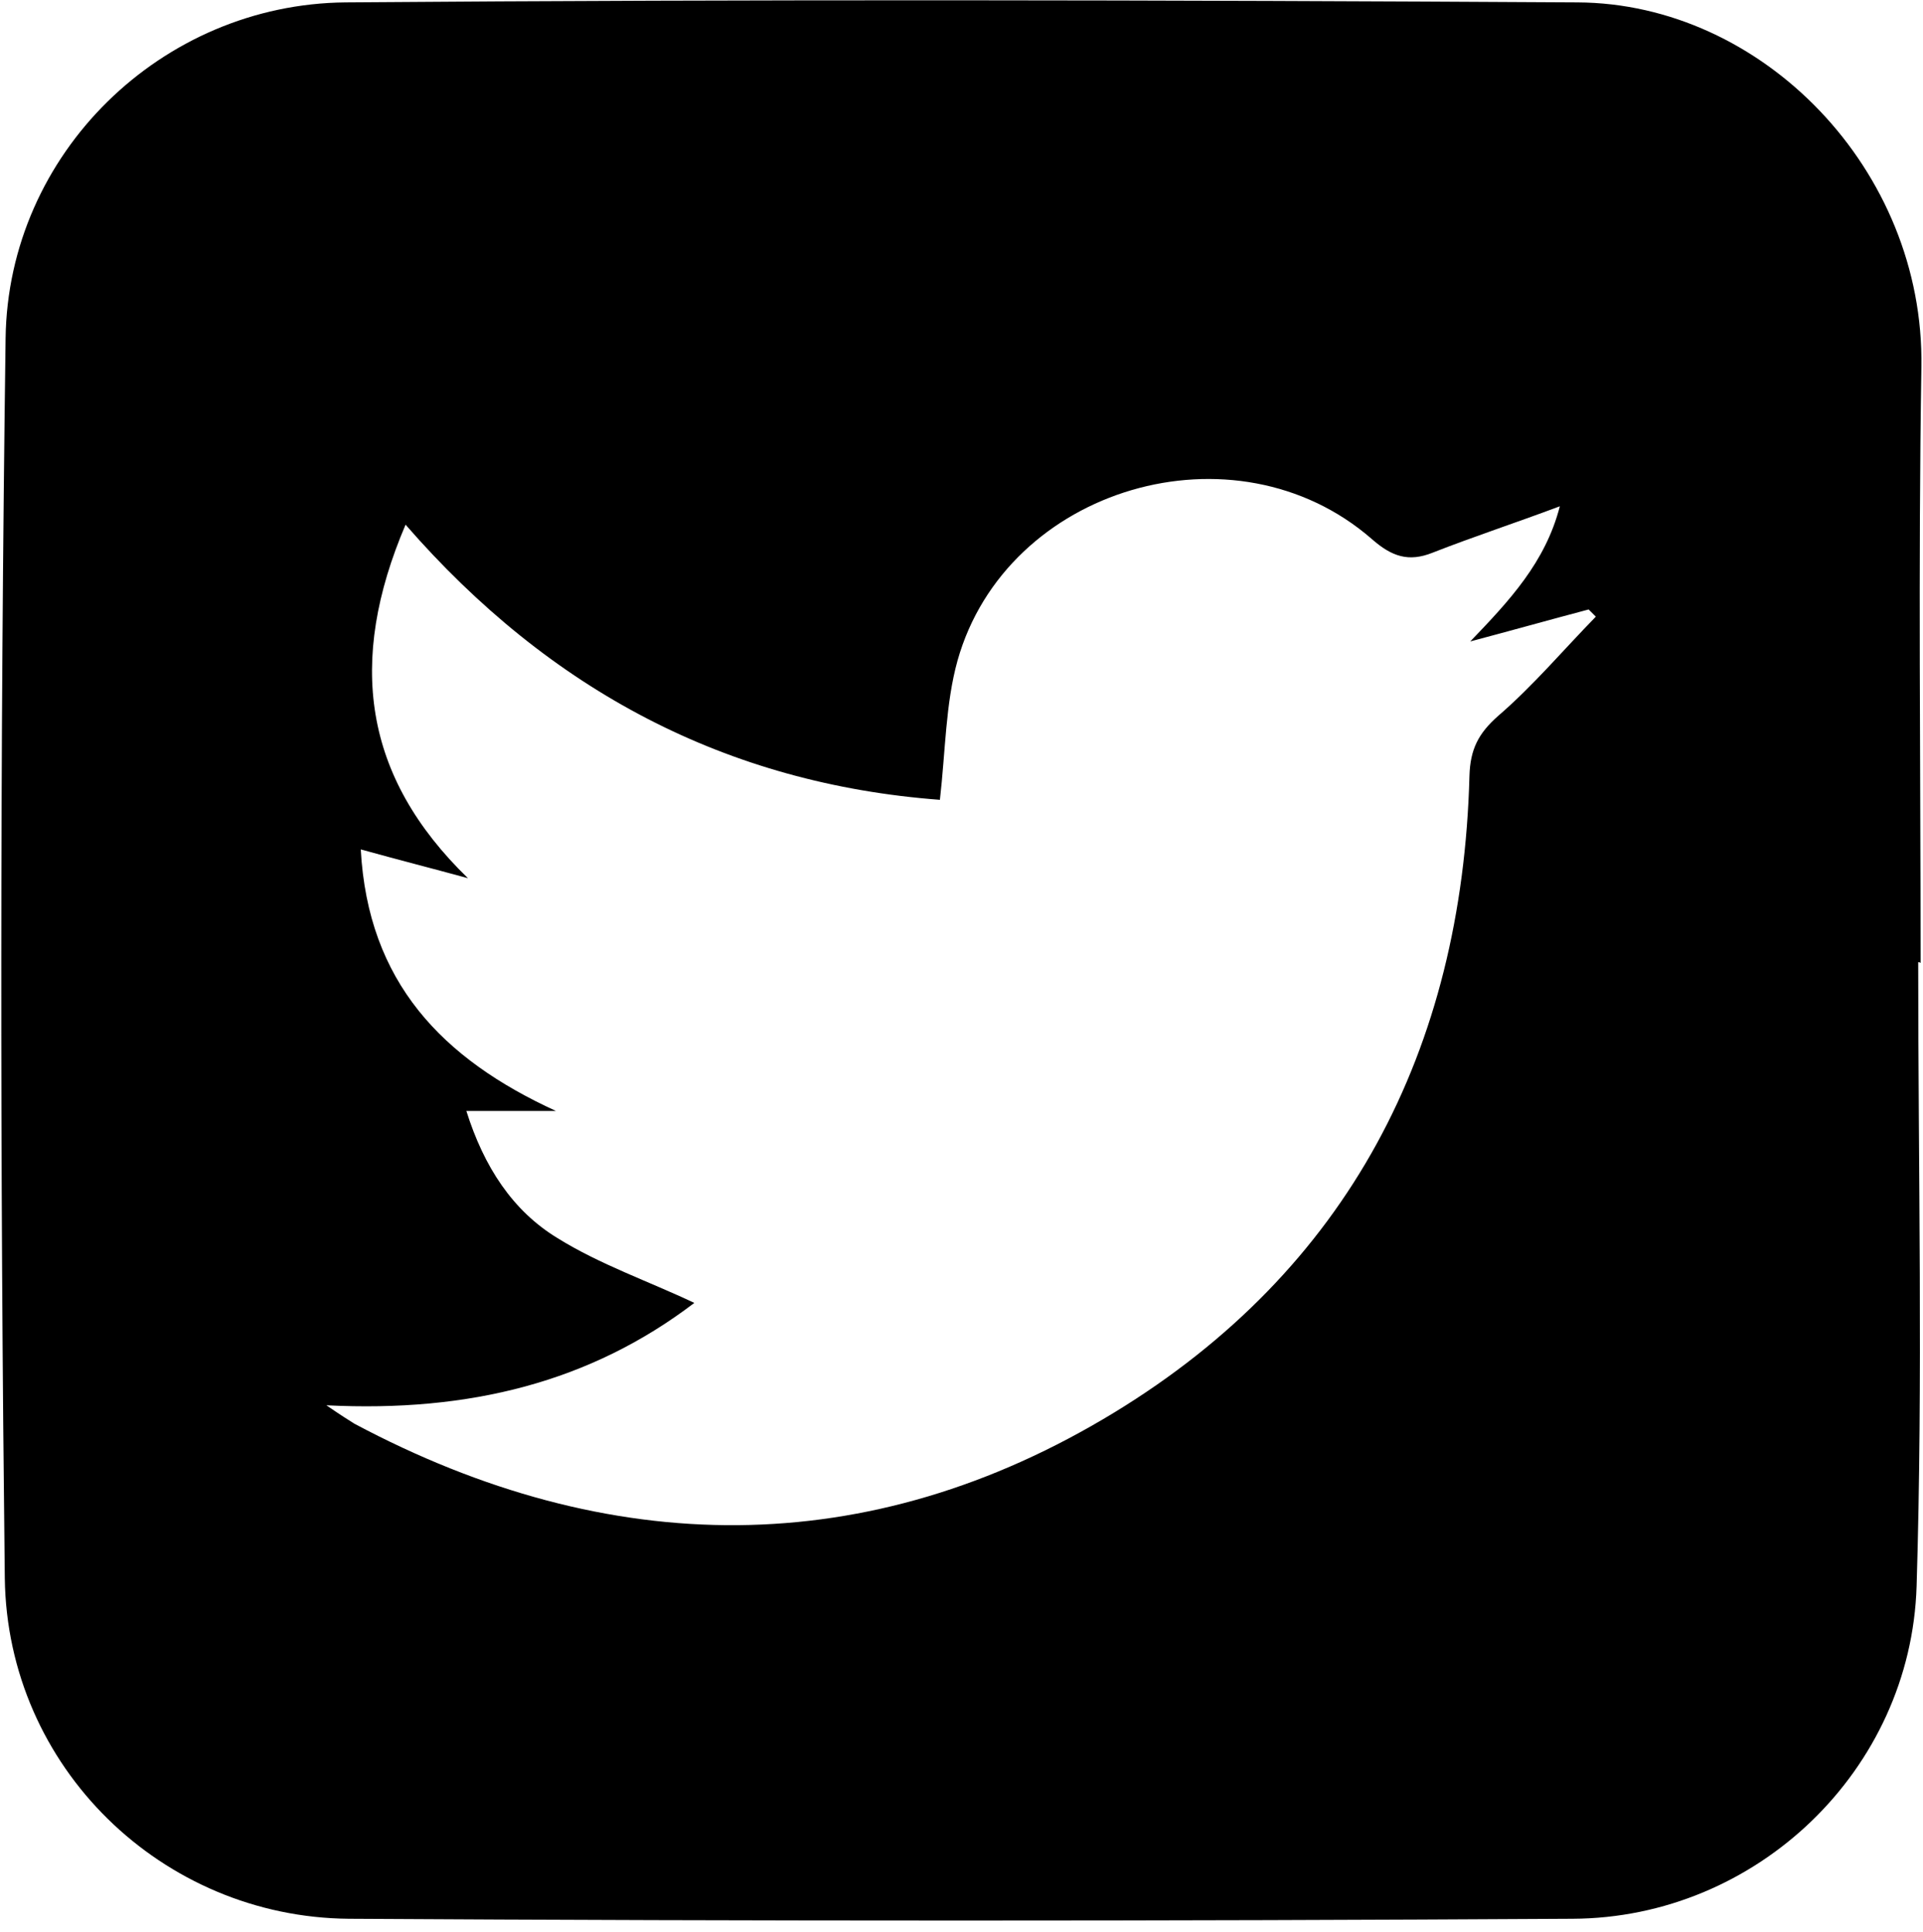 <?xml version="1.0" encoding="utf-8"?>
<!-- Generator: Adobe Illustrator 19.1.0, SVG Export Plug-In . SVG Version: 6.00 Build 0)  -->
<!DOCTYPE svg PUBLIC "-//W3C//DTD SVG 1.1//EN" "http://www.w3.org/Graphics/SVG/1.1/DTD/svg11.dtd">
<svg version="1.1" id="Layer_1" xmlns="http://www.w3.org/2000/svg" xmlns:xlink="http://www.w3.org/1999/xlink" x="0px" y="0px"
	 viewBox="0 0 240.4 241.6" enable-background="new 0 0 240.4 241.6" xml:space="preserve">
<g id="H0lWaM_1_">
	<g>
		<path d="M239.8,120.3c0,26,0.6,52-0.2,78c-0.7,23-20,41.5-43,41.6c-51,0.3-102,0.3-153,0c-23.3-0.2-42.7-18.9-43-42.6
			C0,145.7,0,94,0.7,42.3C1,19.2,20.2,0.5,43.2,0.3c51.3-0.4,102.7-0.3,154,0c23.1,0.1,43.4,20.9,43,45.6
			c-0.4,24.8-0.1,49.7-0.1,74.5C240,120.3,239.9,120.3,239.8,120.3z M40.8,175.7c1.9,1.3,2.7,1.8,3.5,2.3c31.9,17,64.3,17.3,95-1.4
			c29.2-17.8,43.5-45.3,44.4-79.6c0.1-3.3,1.1-5.3,3.6-7.5c4.4-3.8,8.1-8.2,12.2-12.4c-0.3-0.3-0.6-0.6-0.9-0.9
			c-4.9,1.3-9.9,2.7-14.8,4c4.9-5.1,9.4-9.9,11.2-16.9c-5.6,2.1-10.8,3.8-15.9,5.8c-3,1.2-5.1,0.5-7.6-1.7
			c-17.1-14.9-45.7-6.5-51.8,15.2c-1.5,5.4-1.5,11.3-2.2,17.4c-26.6-2-48.7-13.6-66.8-34.4c-7.3,17.1-5.3,31.5,7.8,44.2
			c-4.4-1.2-8.7-2.3-13.4-3.6c0.9,16.6,10.2,26.2,24.4,32.7c-3.5,0-7.1,0-11.2,0c2.2,7,5.8,12.5,11.4,15.9
			c5.3,3.3,11.4,5.4,17.1,8.1C73.8,172.8,58.7,176.6,40.8,175.7z"/>
	</g>
</g>
</svg>
